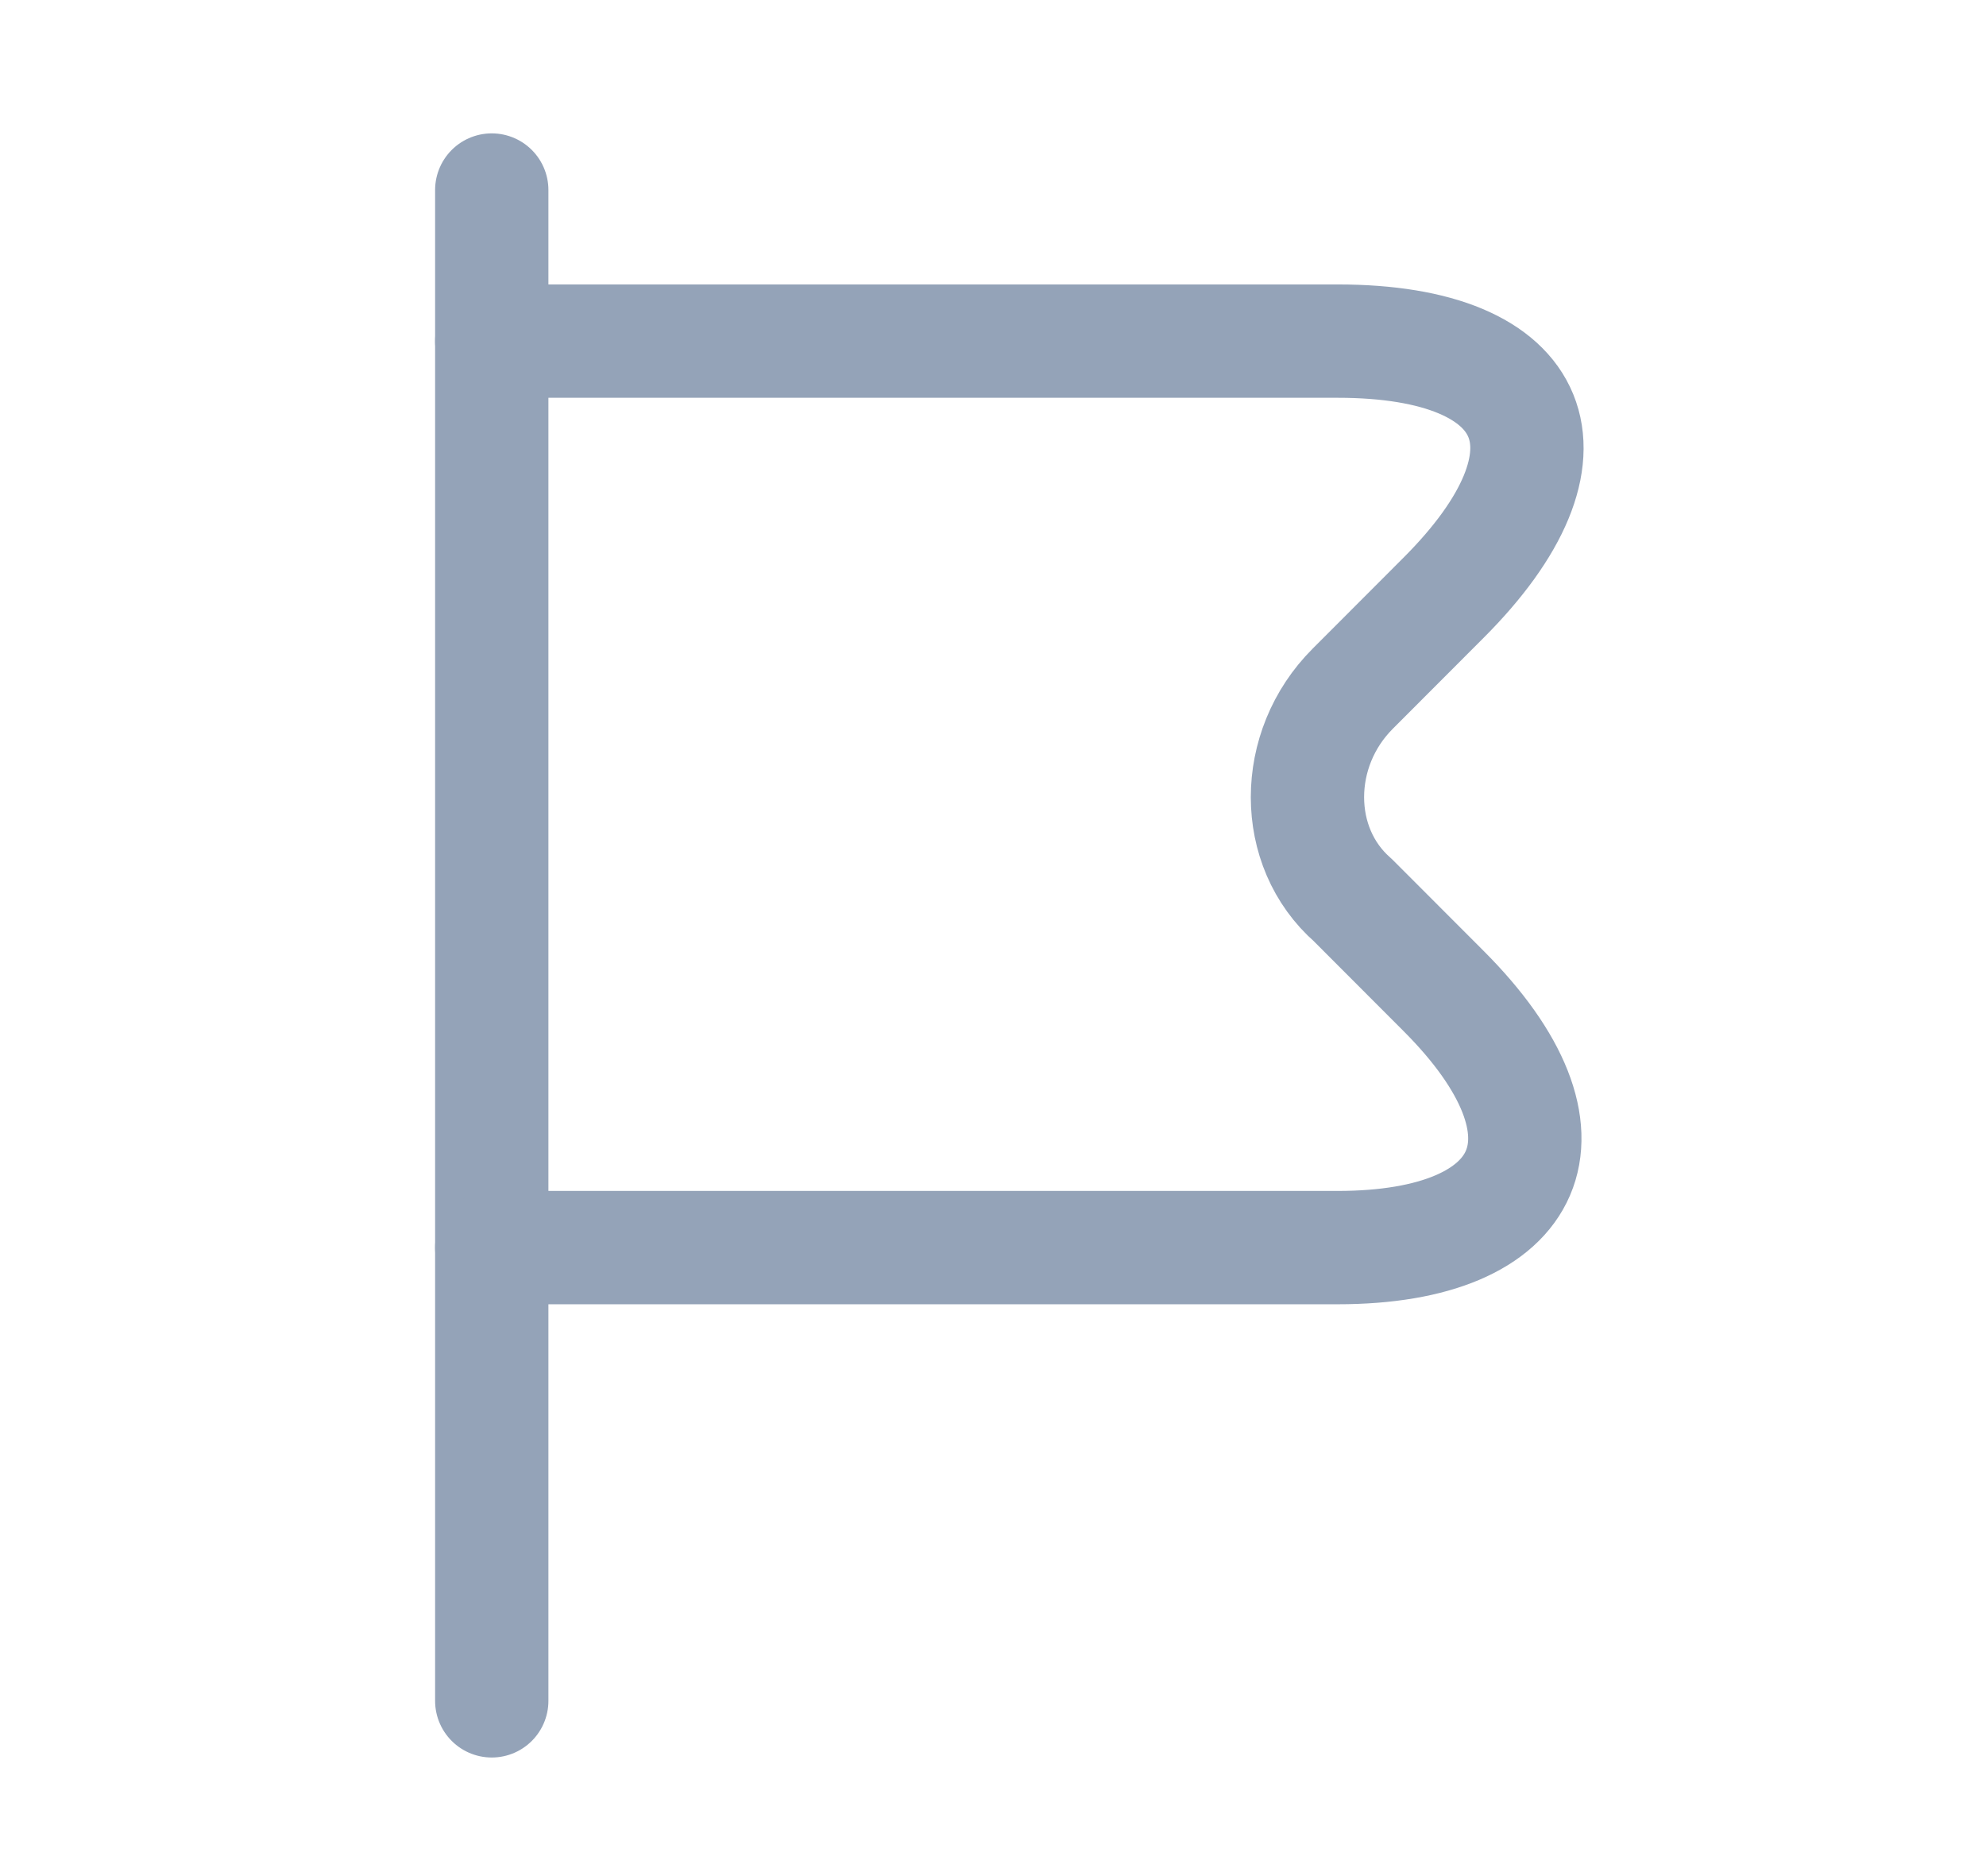 <svg width="18" height="17" viewBox="0 0 18 17" fill="none" xmlns="http://www.w3.org/2000/svg">
<path d="M4.457 1.722V15.412" stroke="#94A3B8" stroke-width="1.027" stroke-miterlimit="10" stroke-linecap="round" stroke-linejoin="round"/>
<path d="M4.457 3.091H12.124C13.972 3.091 14.383 4.118 13.082 5.418L12.261 6.24C11.713 6.787 11.713 7.677 12.261 8.156L13.082 8.978C14.383 10.278 13.903 11.305 12.124 11.305H4.457" stroke="#94A3B8" stroke-width="1.027" stroke-miterlimit="10" stroke-linecap="round" stroke-linejoin="round"/>
</svg>
